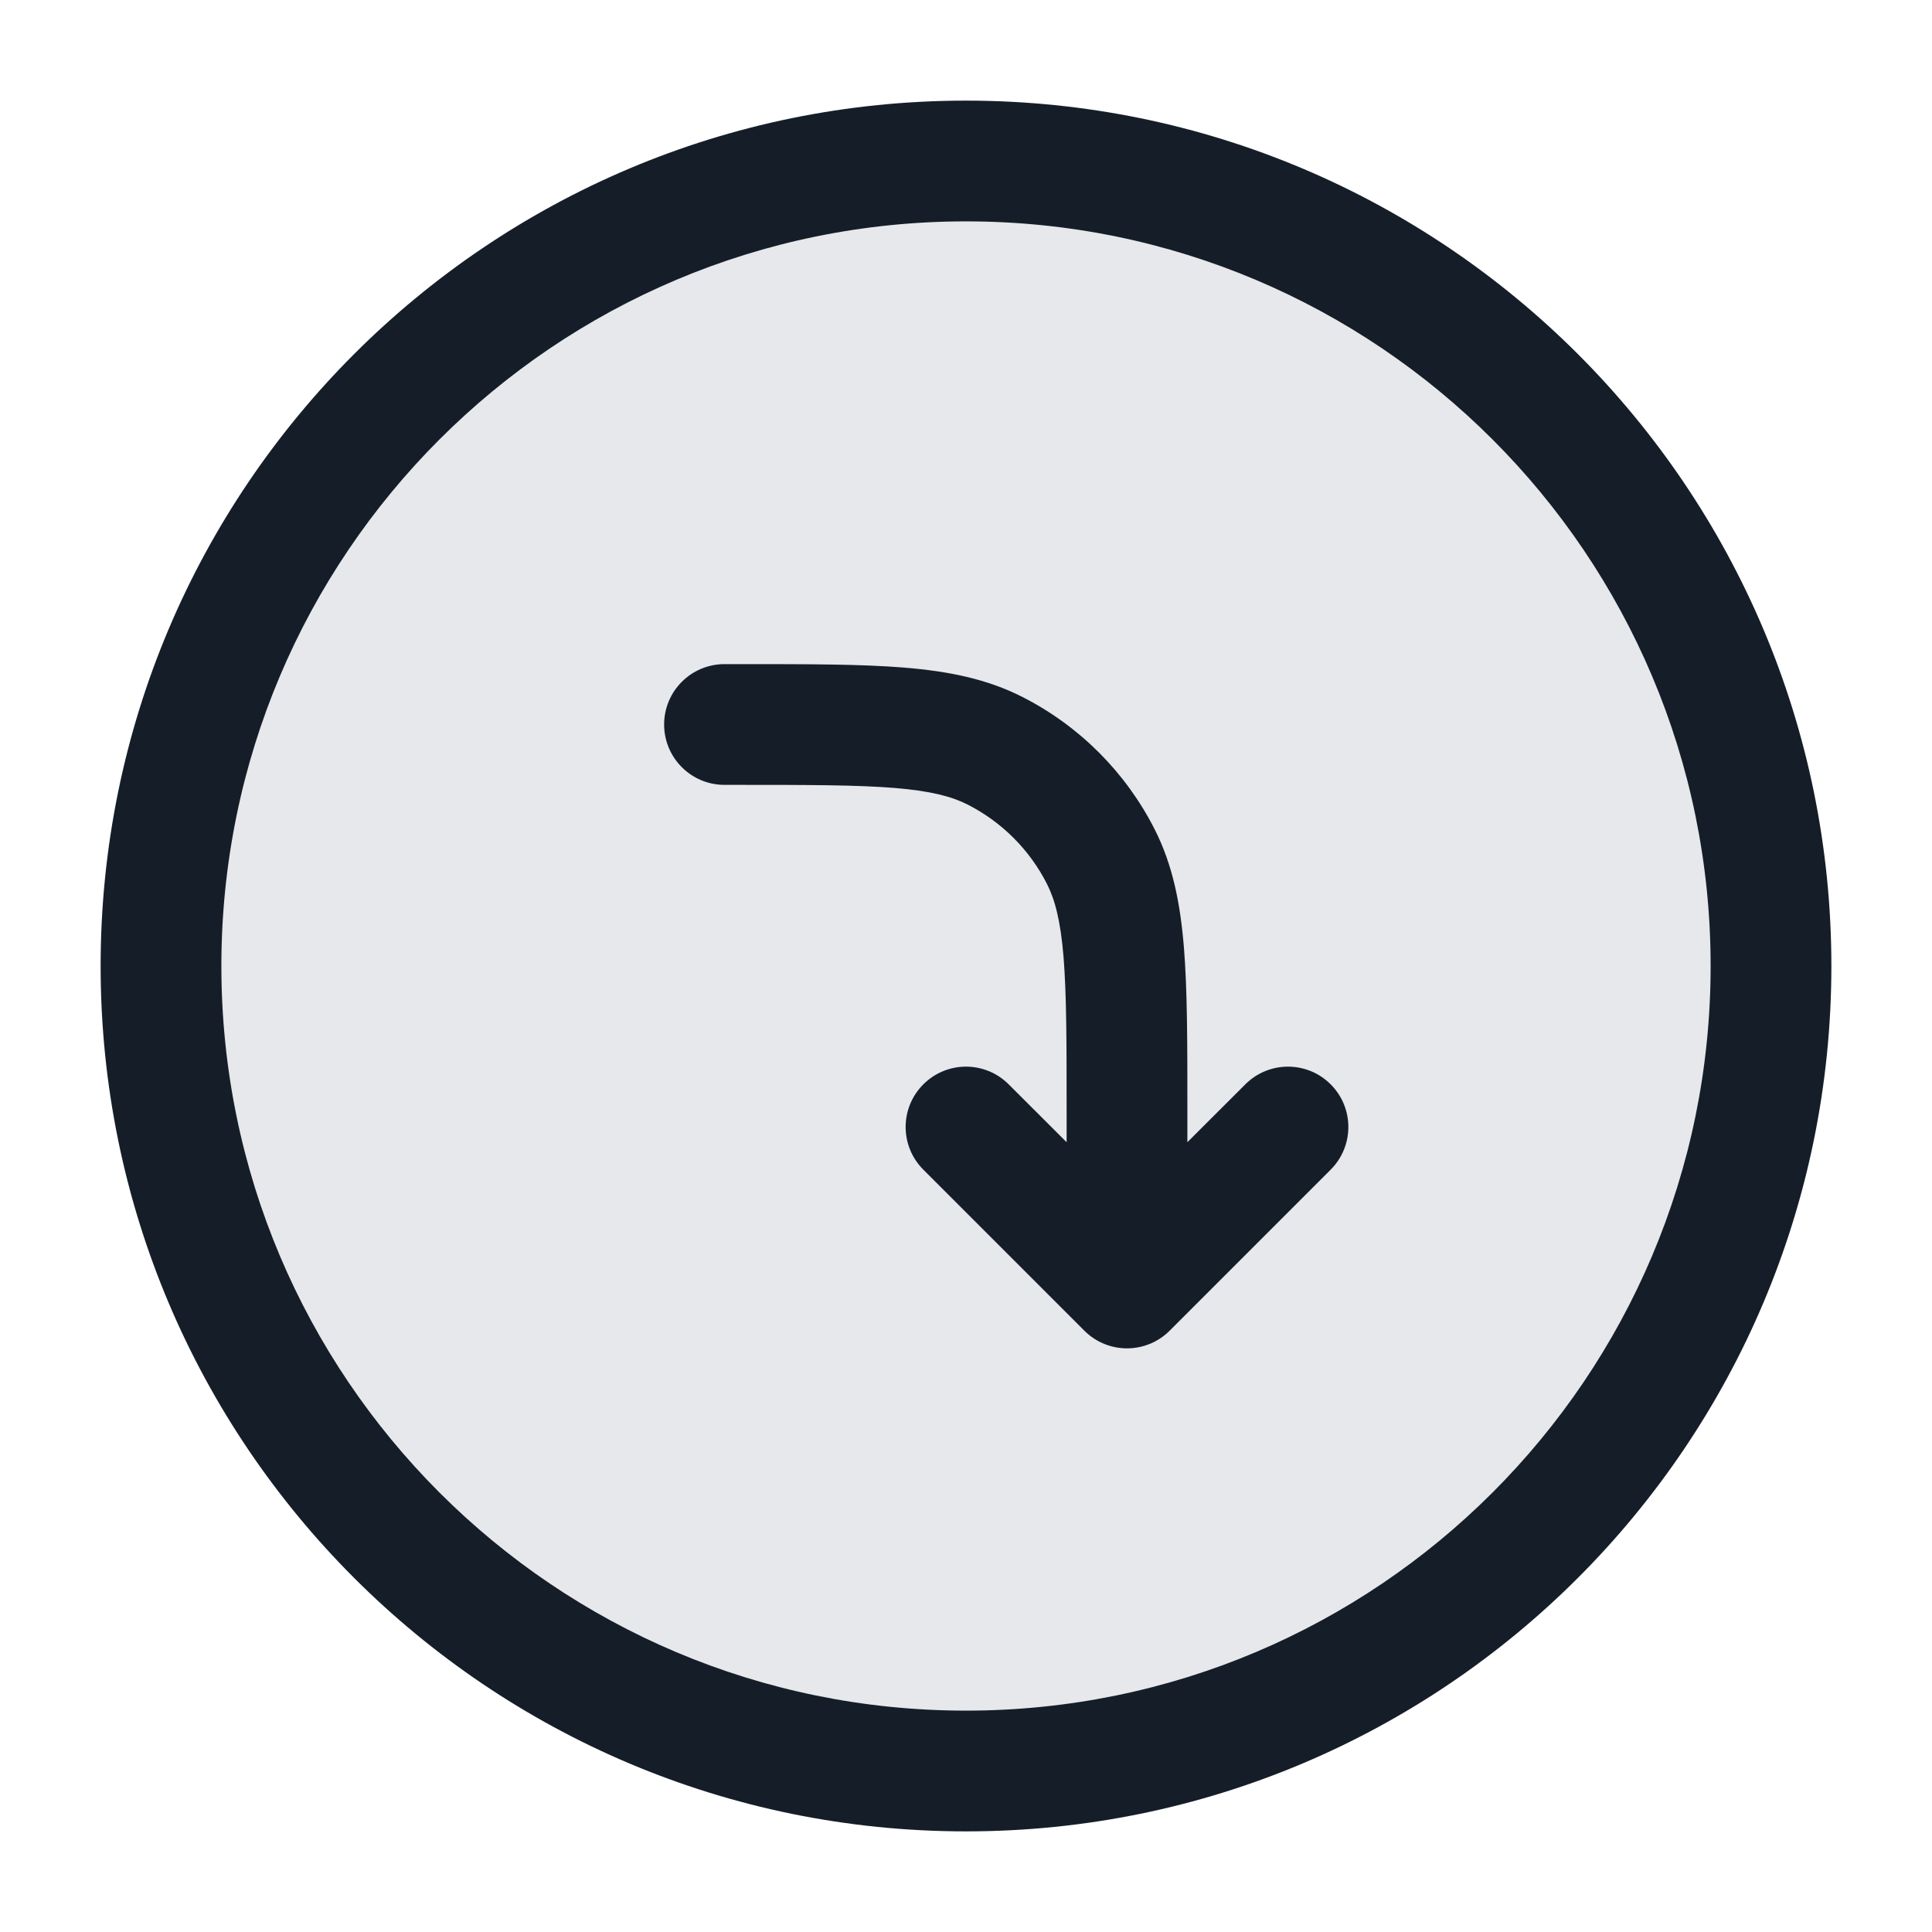 <svg xmlns="http://www.w3.org/2000/svg" viewBox="0 0 24 24">
  <defs/>
  <path fill="#636F7E" opacity="0.16" d="M22,12 A10 10 0 1 1 2,12 A10 10 0 1 1 22,12 Z"/>
  <path fill="#151E28" d="M12,1.25 C17.937,1.25 22.75,6.063 22.75,12 C22.75,17.937 17.937,22.75 12,22.75 C6.063,22.75 1.25,17.937 1.25,12 C1.25,6.063 6.063,1.25 12,1.25 Z M2.75,12 C2.75,17.109 6.891,21.25 12,21.25 C17.109,21.25 21.25,17.109 21.25,12 C21.25,6.891 17.109,2.75 12,2.75 C6.891,2.75 2.75,6.891 2.75,12 Z M9,9.75 C8.586,9.75 8.25,9.414 8.25,9 C8.25,8.586 8.586,8.25 9,8.25 L9.232,8.25 C10.045,8.25 10.701,8.25 11.231,8.293 C11.778,8.338 12.258,8.432 12.703,8.659 C13.408,9.018 13.982,9.592 14.341,10.297 C14.568,10.742 14.662,11.222 14.707,11.769 C14.75,12.299 14.75,12.955 14.75,13.768 L14.75,14.189 L15.47,13.47 C15.763,13.177 16.237,13.177 16.53,13.47 C16.823,13.763 16.823,14.237 16.53,14.53 L14.53,16.53 C14.237,16.823 13.763,16.823 13.47,16.53 L11.47,14.53 C11.177,14.237 11.177,13.763 11.47,13.47 C11.763,13.177 12.237,13.177 12.53,13.47 L13.25,14.189 L13.25,13.8 C13.25,12.948 13.249,12.353 13.212,11.891 C13.175,11.437 13.105,11.176 13.005,10.979 C12.789,10.555 12.445,10.211 12.021,9.995 C11.824,9.895 11.563,9.825 11.109,9.788 C10.647,9.751 10.052,9.75 9.2,9.75 Z"/>
</svg>

